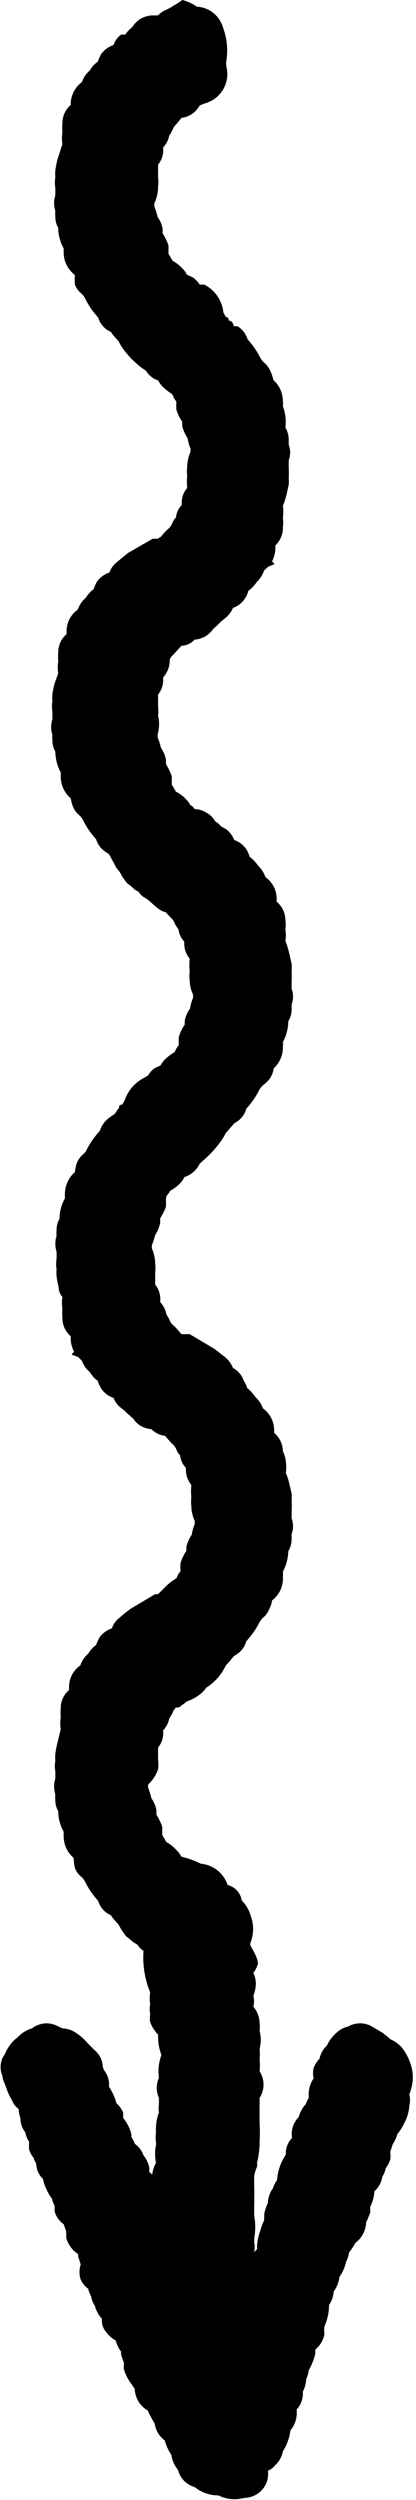 <svg id="fa374fc8-e55d-44d9-b51c-f17570e31913" data-name="圖層 1" xmlns="http://www.w3.org/2000/svg" viewBox="0 0 10 60"><path d="M6.07,60.12a.59.59,0,0,0,.46-.23.57.57,0,0,0,.11-.42.49.49,0,0,0,.18-.14A.59.59,0,0,0,7,59v0a1.14,1.14,0,0,0,.1-.19,1.55,1.55,0,0,0,.07-.23s0-.09.05-.13A.67.67,0,0,0,7.33,58a.57.57,0,0,0,.15-.43.74.74,0,0,0,.08-.3.65.65,0,0,0,.06-.21v0a1.59,1.59,0,0,0,.16-.4s0-.07,0-.1A.62.62,0,0,0,8,56.18.54.54,0,0,1,8,56a1.26,1.26,0,0,0,.11-.51.62.62,0,0,0,.11-.32.75.75,0,0,0,.14-.36.57.57,0,0,0,.08-.13,1,1,0,0,0,.08-.23.63.63,0,0,0,.07-.22A1.23,1.23,0,0,0,8.74,54,.63.63,0,0,0,9,53.51l0,0a2.44,2.44,0,0,0,.1-.24l0-.14a.93.93,0,0,0,.1-.37l0,0a.58.58,0,0,0,.19-.35v0a.5.5,0,0,0,.08-.2A.65.65,0,0,0,9.58,52a.57.57,0,0,0,0-.18l.06-.19a.74.74,0,0,0,.11-.24,1.14,1.14,0,0,0,.17-.27,1,1,0,0,0,.12-.42.59.59,0,0,0,0-.27h0a1.16,1.16,0,0,0,.08-.32,1,1,0,0,0-.06-.43,1.17,1.17,0,0,0-.21-.38.83.83,0,0,0-.27-.19c-.06-.06-.12-.1-.18-.15l-.27-.16a.55.55,0,0,0-.28-.07.6.6,0,0,0-.29.08l0,0a.55.55,0,0,0-.24.12.93.93,0,0,0-.26.33.61.61,0,0,0-.18.32.64.64,0,0,0-.14.22.52.52,0,0,0,0,.25.67.67,0,0,0-.12.39v.08a1,1,0,0,0-.07.15.73.73,0,0,0-.17.31h0a.58.58,0,0,0-.16.5.54.54,0,0,0-.15.4L7,52a1.25,1.25,0,0,0-.14.49.75.75,0,0,0-.1.2.62.62,0,0,0-.12.35v0a1.19,1.19,0,0,0-.09.27.25.25,0,0,1,0,.07l0,.08a1.1,1.1,0,0,0-.09.24,1.37,1.37,0,0,0-.08.35l0,.1,0,0s0,0,0,0l-.07.07a.64.64,0,0,0,0-.24.29.29,0,0,0,0-.09,1.42,1.42,0,0,0,0-.54c0-.09,0-.19,0-.29a.58.58,0,0,0,0-.14,2,2,0,0,0,0-.25c0-.09,0-.19,0-.28a.92.92,0,0,1,.07-.22l0-.1a1.93,1.93,0,0,0,.06-.49,3.53,3.53,0,0,0,0-.46v-.6h0a.59.59,0,0,0,0-.64h0a1.37,1.37,0,0,0,0-.29,1.07,1.07,0,0,0,0-.25.83.83,0,0,0,0-.43.68.68,0,0,0,0-.19.63.63,0,0,0-.15-.39v0a.53.53,0,0,0,0-.26.83.83,0,0,0,.06-.29.58.58,0,0,0-.06-.26.65.65,0,0,0,.11-.22c0-.14-.12-.32-.18-.44a.11.11,0,0,1,0-.06.91.91,0,0,0,0-.67.84.84,0,0,0-.21-.35.45.45,0,0,0-.34-.37h0a.74.74,0,0,0-.64-.51,2.22,2.22,0,0,0-.47-.17.61.61,0,0,0-.12-.16.88.88,0,0,0-.24-.19v0l-.1-.17c0-.07,0-.14,0-.2a1.55,1.55,0,0,0-.14-.29l0-.1a.69.69,0,0,0-.12-.29,2.58,2.58,0,0,0-.08-.26v0l0-.07A.89.89,0,0,0,4,42.63a.71.71,0,0,0,0-.21v-.31a.54.54,0,0,0,.12-.41.58.58,0,0,0,.15-.29,1,1,0,0,0,.08-.14.36.36,0,0,1,.08-.12l0,0,.07,0L4.7,41a1,1,0,0,0,.3-.16.65.65,0,0,0,.16-.17.47.47,0,0,0,.09-.06,1.22,1.22,0,0,0,.32-.36l.06-.11.09-.1.1-.12.09-.06a.54.54,0,0,0,.21-.3l0,0a2.08,2.08,0,0,0,.31-.44.45.45,0,0,1,.11-.14.52.52,0,0,0,.14-.21.6.6,0,0,0,.06-.19A.66.66,0,0,0,7,38a.37.37,0,0,0,0-.11s0,0,0,0a1.09,1.09,0,0,0,.13-.49.6.6,0,0,0,.08-.29s0-.08,0-.12v0a.55.55,0,0,0,0-.38v-.18a1.77,1.77,0,0,0,0-.24,1.15,1.15,0,0,0,0-.18l-.06-.25a1.35,1.35,0,0,0-.08-.24h0a.9.9,0,0,0,0-.28A.69.69,0,0,0,7,35a.58.58,0,0,0-.21-.44v-.05a.65.65,0,0,0-.27-.54v0a.67.67,0,0,0-.18-.27,1.07,1.07,0,0,0-.2-.22.53.53,0,0,0-.08-.17A.55.55,0,0,0,5.8,33a.64.64,0,0,0-.18-.25s-.24-.19-.27-.21l-.59-.35-.12,0-.08,0a2.09,2.09,0,0,0-.2-.22.24.24,0,0,1-.08-.11.64.64,0,0,0-.08-.14.57.57,0,0,0-.15-.3A.56.56,0,0,0,3.93,31v-.3a.76.76,0,0,0,0-.21.94.94,0,0,0-.08-.36l0-.07v0a2.41,2.41,0,0,0,.08-.25.81.81,0,0,0,.12-.29l0-.11a1.47,1.47,0,0,0,.14-.28c0-.07,0-.13,0-.2s.07-.11.1-.18v0a1.08,1.08,0,0,0,.24-.18.49.49,0,0,0,.1-.15.51.51,0,0,0,.15-.07A.61.61,0,0,0,5,28.1L5.11,28a2.58,2.58,0,0,0,.46-.53l.06-.11.09-.1.1-.12.09-.06a.54.54,0,0,0,.21-.3l0,0a1.9,1.9,0,0,0,.31-.45.58.58,0,0,1,.11-.13A.6.6,0,0,0,6.72,26a.6.6,0,0,0,.06-.19A.68.68,0,0,0,7,25.29a.37.37,0,0,0,0-.11,0,0,0,0,0,0,0,1.09,1.09,0,0,0,.13-.5.54.54,0,0,0,.08-.28s0-.08,0-.12v0a.55.55,0,0,0,0-.38v-.18a2,2,0,0,0,0-.25,1,1,0,0,0,0-.17L7.14,23a1.83,1.83,0,0,0-.08-.25h0a.86.86,0,0,0,0-.28.78.78,0,0,0,0-.22.58.58,0,0,0-.21-.44v-.05a.64.64,0,0,0-.27-.54v0a.71.71,0,0,0-.18-.28,1,1,0,0,0-.2-.21.71.71,0,0,0-.08-.18.58.58,0,0,0-.29-.22.64.64,0,0,0-.18-.25L5.51,20a.55.55,0,0,0-.14-.12l0,0a.48.48,0,0,0-.2-.2.52.52,0,0,0-.29-.09s-.07-.1-.1-.09h0a.58.58,0,0,0-.11-.15.84.84,0,0,0-.24-.18v0l-.1-.17c0-.07,0-.14,0-.2a1.55,1.55,0,0,0-.14-.29l0-.1a.69.69,0,0,0-.12-.29,1.83,1.83,0,0,0-.08-.25v0l0-.08A.85.85,0,0,0,4,17.35a.76.76,0,0,0,0-.21v-.3a.57.57,0,0,0,.12-.41.61.61,0,0,0,.15-.3A1,1,0,0,0,4.28,16a.24.24,0,0,1,.08-.11l.2-.22h0a.46.46,0,0,0,.32-.15.57.57,0,0,0,.26-.08.66.66,0,0,0,.19-.18l.08-.07.1-.1L5.62,15a.61.61,0,0,0,.18-.24.55.55,0,0,0,.29-.23.58.58,0,0,0,.08-.18.81.81,0,0,0,.2-.21.71.71,0,0,0,.18-.28h0l.1-.09.15-.06s0,0-.06-.07a.72.72,0,0,0,.08-.32v-.06A.58.58,0,0,0,7,12.81a.66.66,0,0,0,0-.21,1,1,0,0,0,0-.29h0a1.69,1.69,0,0,0,.08-.24l.06-.26a1,1,0,0,0,0-.17,2,2,0,0,0,0-.25v-.17a.55.55,0,0,0,0-.38v0s0-.08,0-.13a.57.57,0,0,0-.08-.28A1.05,1.05,0,0,0,7,9.92s0,0,0,0a.41.41,0,0,0,0-.11.68.68,0,0,0-.23-.52.82.82,0,0,0-.06-.19.6.6,0,0,0-.14-.21.42.42,0,0,1-.11-.13,2.13,2.13,0,0,0-.31-.45l0,0A.56.56,0,0,0,5.91,8l-.09,0c0-.05-.06-.14-.1-.13s0-.09-.09-.09l-.06-.11A.85.85,0,0,0,5.11,7L5,7a.65.65,0,0,0-.16-.17l-.15-.07a.45.45,0,0,0-.1-.14.88.88,0,0,0-.24-.19v0l-.1-.17c0-.07,0-.14,0-.2a1.55,1.55,0,0,0-.14-.29l0-.1a.69.69,0,0,0-.12-.29,2.58,2.58,0,0,0-.08-.26v0l0-.07A.93.93,0,0,0,4,4.64a.71.71,0,0,0,0-.21V4.12a.54.54,0,0,0,.12-.41.58.58,0,0,0,.15-.29,1,1,0,0,0,.08-.14.36.36,0,0,1,.08-.12A2,2,0,0,0,4.56,3h0A.57.57,0,0,0,5,2.7l.13-.05a.73.73,0,0,0,.51-.89.47.47,0,0,1,0-.12A1.58,1.58,0,0,0,5.56.83a.69.69,0,0,0-.63-.5A1,1,0,0,0,4.58.17h0a1.37,1.37,0,0,1-.2.13,1.36,1.36,0,0,1-.24.13A.54.54,0,0,0,4,.54H3.88a.61.61,0,0,0-.3.08.64.64,0,0,0-.2.2l0,0A.86.86,0,0,0,3.21,1L3.11,1a.51.51,0,0,0-.18.25.61.61,0,0,0-.3.22,1.42,1.42,0,0,0-.08.18.65.65,0,0,0-.19.21.63.63,0,0,0-.19.28h0a.66.66,0,0,0-.27.55v0a.57.57,0,0,0-.2.44,1.5,1.5,0,0,0,0,.22.86.86,0,0,0,0,.28h0L1.58,4a2.38,2.38,0,0,0-.05.26,1,1,0,0,0,0,.17.69.69,0,0,0,0,.25v.18a.59.59,0,0,0,0,.37v0a.57.57,0,0,0,0,.13.53.53,0,0,0,.07.28,1,1,0,0,0,.13.49v0s0,.08,0,.11A.69.69,0,0,0,2,6.77,1.33,1.33,0,0,0,2,7a.51.51,0,0,0,.15.21.38.38,0,0,1,.1.13,1.9,1.9,0,0,0,.31.45l0,0a.55.55,0,0,0,.22.3l.09.05a.64.64,0,0,0,.1.13l.08.09.06.11A2.14,2.14,0,0,0,3.61,9l.1.07a.57.57,0,0,0,.15.16A.51.51,0,0,0,4,9.3a.71.71,0,0,0,.1.14,1.33,1.33,0,0,0,.24.19l0,0a.81.81,0,0,0,.1.18,1.33,1.33,0,0,0,0,.19,1,1,0,0,0,.14.29v.11a1.08,1.08,0,0,0,.13.29,1.17,1.17,0,0,0,.07.25v0l0,.07a.94.94,0,0,0-.08.36.78.78,0,0,0,0,.21,1.5,1.5,0,0,0,0,.3.55.55,0,0,0-.13.41.49.49,0,0,0-.14.3.42.42,0,0,0-.09.14.52.52,0,0,1-.07.11,1.34,1.34,0,0,0-.2.21l-.08.05-.12,0-.59.34-.27.22a.56.56,0,0,0-.18.25.61.61,0,0,0-.3.22,1.42,1.42,0,0,0-.08.18.77.77,0,0,0-.19.21.63.63,0,0,0-.19.28v0a.64.64,0,0,0-.27.54v.05a.57.57,0,0,0-.2.44,1.5,1.5,0,0,0,0,.22.86.86,0,0,0,0,.28h0l-.09.25a2.21,2.21,0,0,0-.05.25,1,1,0,0,0,0,.17.69.69,0,0,0,0,.25v.18a.62.62,0,0,0,0,.38v0a.49.49,0,0,0,0,.12.53.53,0,0,0,.07.28,1.09,1.09,0,0,0,.13.5v0s0,.07,0,.11a.69.69,0,0,0,.24.51,1.05,1.05,0,0,0,.05.19.51.51,0,0,0,.15.21.5.5,0,0,1,.1.13,1.9,1.9,0,0,0,.31.45l0,0a.55.55,0,0,0,.22.3l.09.06L3,21l.08.1.06.11c.17.24.07.1.29.3a.33.33,0,0,0,.1.06.39.39,0,0,0,.16.15c.13.07.32.32.49.34,0,0,0,0,0,0l.15.16a.35.35,0,0,1,.07.11.55.55,0,0,0,.09.14.52.52,0,0,0,.14.3.58.58,0,0,0,.13.41,1.5,1.5,0,0,0,0,.3.78.78,0,0,0,0,.21.85.85,0,0,0,.08.35.59.59,0,0,1,0,.08v0a1,1,0,0,0-.07.25.86.86,0,0,0-.13.29v.1a1.11,1.11,0,0,0-.14.29,1.17,1.17,0,0,0,0,.2.59.59,0,0,0-.1.17l0,0a1.25,1.25,0,0,0-.24.18.71.71,0,0,0-.1.14l-.15.07a.61.61,0,0,0-.15.17l-.1.06a.94.94,0,0,0-.46.53l-.06.11c-.11,0-.07.1-.08.09s-.07.09-.1.13L2.82,27a.62.62,0,0,0-.22.31s0,0,0,0a2.08,2.08,0,0,0-.31.44.31.31,0,0,1-.1.13.54.54,0,0,0-.15.22A1.21,1.21,0,0,0,2,28.3a.71.71,0,0,0-.24.52s0,.07,0,.11,0,0,0,0a1.05,1.05,0,0,0-.13.49.55.55,0,0,0-.07.28.53.53,0,0,0,0,.13v0a.62.62,0,0,0,0,.38v.17a.68.68,0,0,0,0,.25,1,1,0,0,0,0,.17,2,2,0,0,0,.05.26q0,.13.09.24h0a.9.9,0,0,0,0,.28,1.27,1.27,0,0,0,0,.22.57.57,0,0,0,.2.44v.05a.69.69,0,0,0,.08.32l-.06.07.16.06.09.09v0a.6.6,0,0,0,.19.27.65.65,0,0,0,.19.21.75.75,0,0,0,.08.18.57.57,0,0,0,.3.23.53.53,0,0,0,.18.24l.1.08a.52.52,0,0,0,.11.1.27.27,0,0,0,.08.07.52.52,0,0,0,.18.18.61.61,0,0,0,.26.08.54.54,0,0,0,.33.16h0a2.09,2.09,0,0,0,.2.22.35.35,0,0,1,.07.11.42.42,0,0,0,.09.14.52.52,0,0,0,.14.3.58.58,0,0,0,.13.41,1.5,1.5,0,0,0,0,.3.78.78,0,0,0,0,.21.85.85,0,0,0,.08.35l0,.08v0a1,1,0,0,0-.07.25,1,1,0,0,0-.13.29v.1a1.11,1.11,0,0,0-.14.29,1.17,1.17,0,0,0,0,.2.59.59,0,0,0-.1.17l0,0a1.25,1.25,0,0,0-.24.18L4,38.43l-.07,0-.59.35a2.88,2.88,0,0,0-.27.22.51.51,0,0,0-.18.25.61.61,0,0,0-.3.22,1.42,1.42,0,0,0-.08.18.65.65,0,0,0-.19.21.63.63,0,0,0-.19.28v0a.63.63,0,0,0-.27.54v.05a.57.57,0,0,0-.2.44,1.5,1.5,0,0,0,0,.22.86.86,0,0,0,0,.28h0L1.58,42a2.38,2.38,0,0,0-.05.26,1,1,0,0,0,0,.17.69.69,0,0,0,0,.25v.18a.59.59,0,0,0,0,.37v0a.57.57,0,0,0,0,.13.53.53,0,0,0,.07.28,1,1,0,0,0,.13.49v0s0,.08,0,.11a.69.69,0,0,0,.24.52A1.33,1.33,0,0,0,2,45a.51.51,0,0,0,.15.21.38.38,0,0,1,.1.13,1.9,1.9,0,0,0,.31.45s0,0,0,0a.55.55,0,0,0,.22.3l.09.05a.64.64,0,0,0,.1.13l.08.09.06.11c.17.25.07.11.29.31l.1.06a.54.54,0,0,0,.15.15,2.22,2.22,0,0,0,.16,1,.86.86,0,0,0,0,.28.67.67,0,0,0,0,.24.6.6,0,0,0,0,.19A.83.83,0,0,0,4,49l0,.06a1.26,1.26,0,0,0,.08.43s0,0,0,0a1.14,1.14,0,0,0-.06.55.58.58,0,0,0,0,.48c0,.05,0,.11,0,.16a.58.58,0,0,0,0,.19,1.09,1.09,0,0,0-.07.35.2.2,0,0,0,0,.07.13.13,0,0,0,0,.06.86.86,0,0,0,0,.24.14.14,0,0,1,0,.06,1.06,1.06,0,0,0,0,.43.71.71,0,0,0-.09.28l0,0-.07-.06a.65.65,0,0,1,0-.1.69.69,0,0,0-.14-.3.58.58,0,0,0-.21-.28l0,0a.79.79,0,0,0-.08-.16l0-.06a.08.08,0,0,1,0,0A1,1,0,0,0,3.16,51l0-.07,0-.06A.6.6,0,0,0,3,50.65a1.43,1.43,0,0,0-.08-.22,1.62,1.62,0,0,0-.1-.18.55.55,0,0,0-.1-.37.27.27,0,0,1-.05-.12.55.55,0,0,0-.2-.39l-.16-.16A1.35,1.35,0,0,0,2,48.94a.65.65,0,0,0-.3-.09l-.15-.07a.59.59,0,0,0-.22-.05.58.58,0,0,0-.36.12.77.77,0,0,0-.35.22.77.77,0,0,0-.18.18,1.13,1.13,0,0,0-.12.21v0l-.06.1a.56.56,0,0,0,0,.44c0,.08.05.16.08.25a1.66,1.66,0,0,0,.15.33.49.49,0,0,0,.16.21A.65.65,0,0,0,.69,51a.55.55,0,0,0,.12.35.51.51,0,0,0,.09.22v0a1.29,1.29,0,0,0,0,.19.56.56,0,0,0,.11.2.31.31,0,0,0,.06.13.52.52,0,0,0,.16.37v0a1.14,1.14,0,0,0,.09.26,1.16,1.16,0,0,0,.13.22.52.52,0,0,0,.06.16.5.5,0,0,1,0,.13.55.55,0,0,0,.22.32v0l.06.17a1.12,1.12,0,0,1,0,.15.69.69,0,0,0,.29.4s0,0,0,.06l.06.19a.57.57,0,0,0,0,.36.55.55,0,0,0,.18.22.6.6,0,0,0,.07.18.61.61,0,0,0,.09.23.73.73,0,0,0,.17.31.51.51,0,0,0,0,.09.44.44,0,0,0,.11.24.64.64,0,0,0,.22.19.84.84,0,0,0,.13.27l0,.06h0a1.72,1.72,0,0,0,.07.21.88.88,0,0,0,0,.16,1.15,1.15,0,0,0,.19.36.61.61,0,0,0,.07.1.61.61,0,0,0,.31.52,3.24,3.24,0,0,0,.17.32.6.6,0,0,0,.24.4,1.23,1.23,0,0,0,.16.35.73.73,0,0,0,.16.36.57.57,0,0,0,.4.41.9.9,0,0,0,.57.2A.88.88,0,0,0,6.07,60.12Z" transform="translate(-0.2 -0.17)"/></svg>